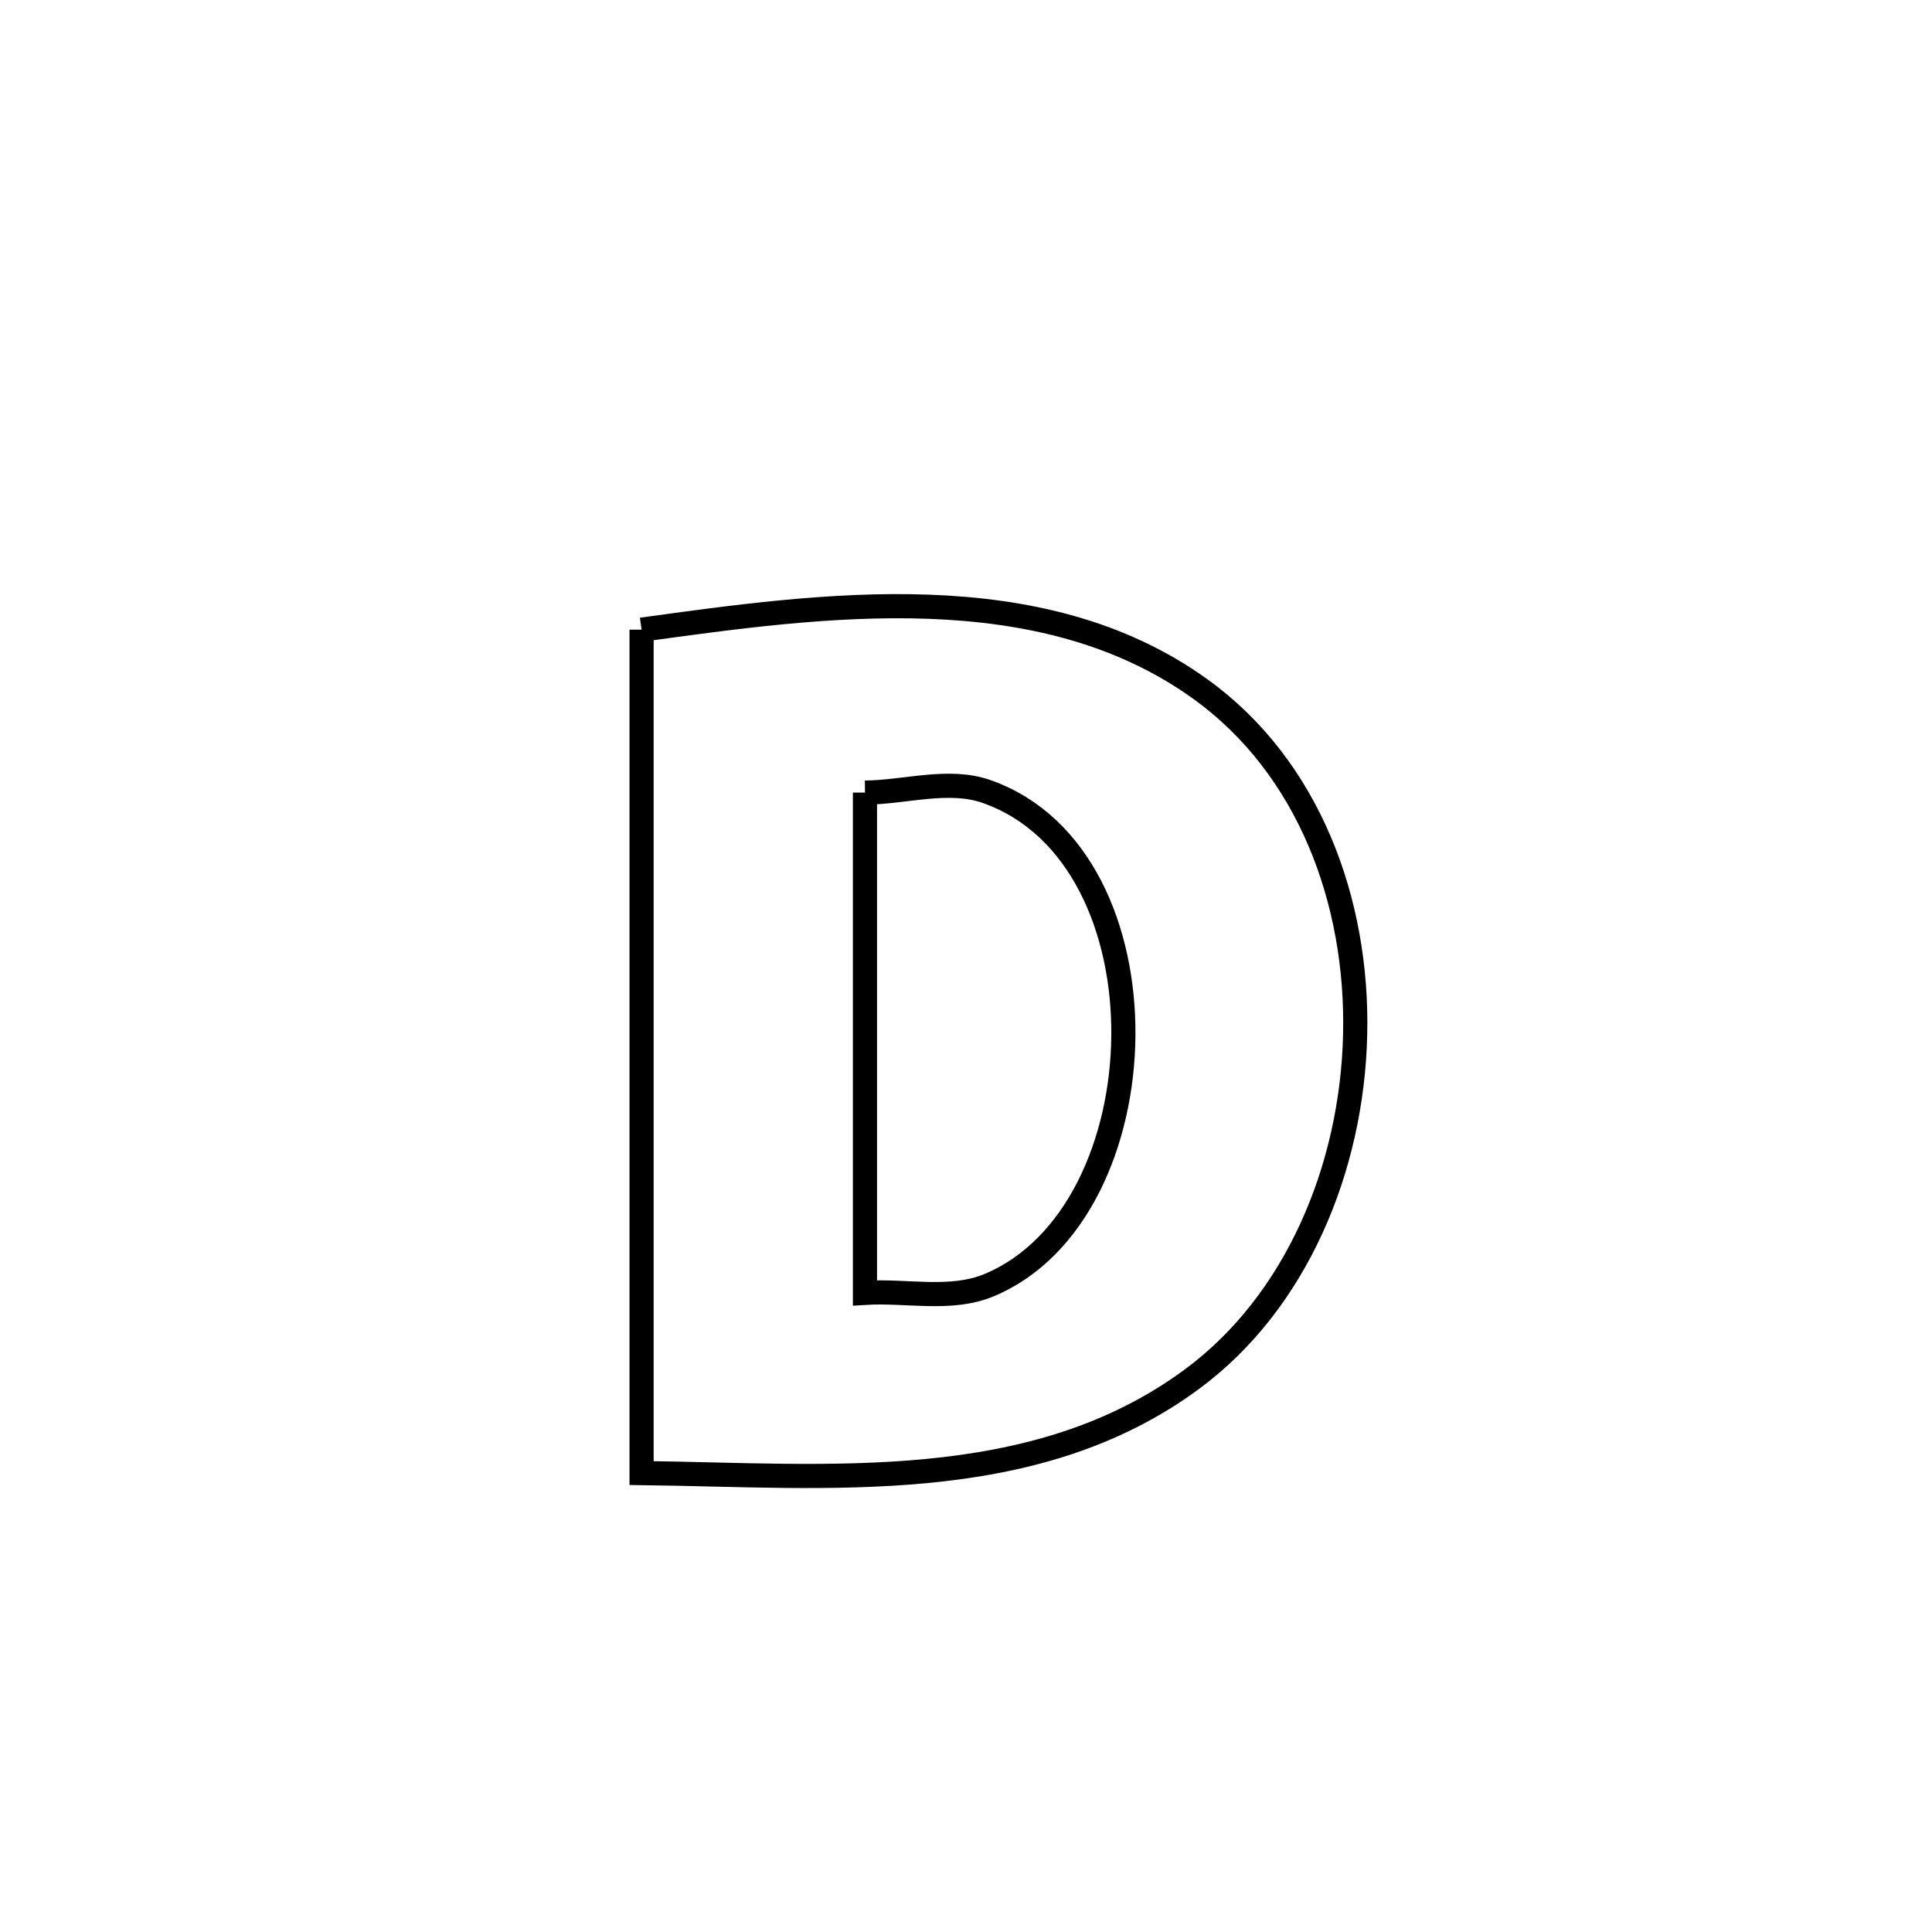 <svg xmlns="http://www.w3.org/2000/svg" viewBox="0.0 0.0 24.0 24.0" height="200px" width="200px"><path fill="none" stroke="black" stroke-width=".3" stroke-opacity="1.0"  filling="0" d="M7.97 7.822 L7.97 7.822 C10.218 7.513 12.92 7.125 14.913 8.561 C16.255 9.528 16.873 11.193 16.834 12.854 C16.796 14.516 16.1 16.175 14.814 17.127 C12.835 18.594 10.276 18.326 7.97 18.299 L7.97 18.299 C7.97 16.553 7.97 14.807 7.97 13.061 C7.97 11.314 7.97 9.568 7.97 7.822 L7.97 7.822"></path>
<path fill="none" stroke="black" stroke-width=".3" stroke-opacity="1.0"  filling="0" d="M10.745 9.846 L10.745 9.846 C11.249 9.842 11.782 9.666 12.257 9.833 C14.575 10.648 14.457 15.061 12.286 15.965 C11.811 16.163 11.259 16.028 10.745 16.06 L10.745 16.06 C10.745 13.989 10.745 11.917 10.745 9.846 L10.745 9.846"></path></svg>